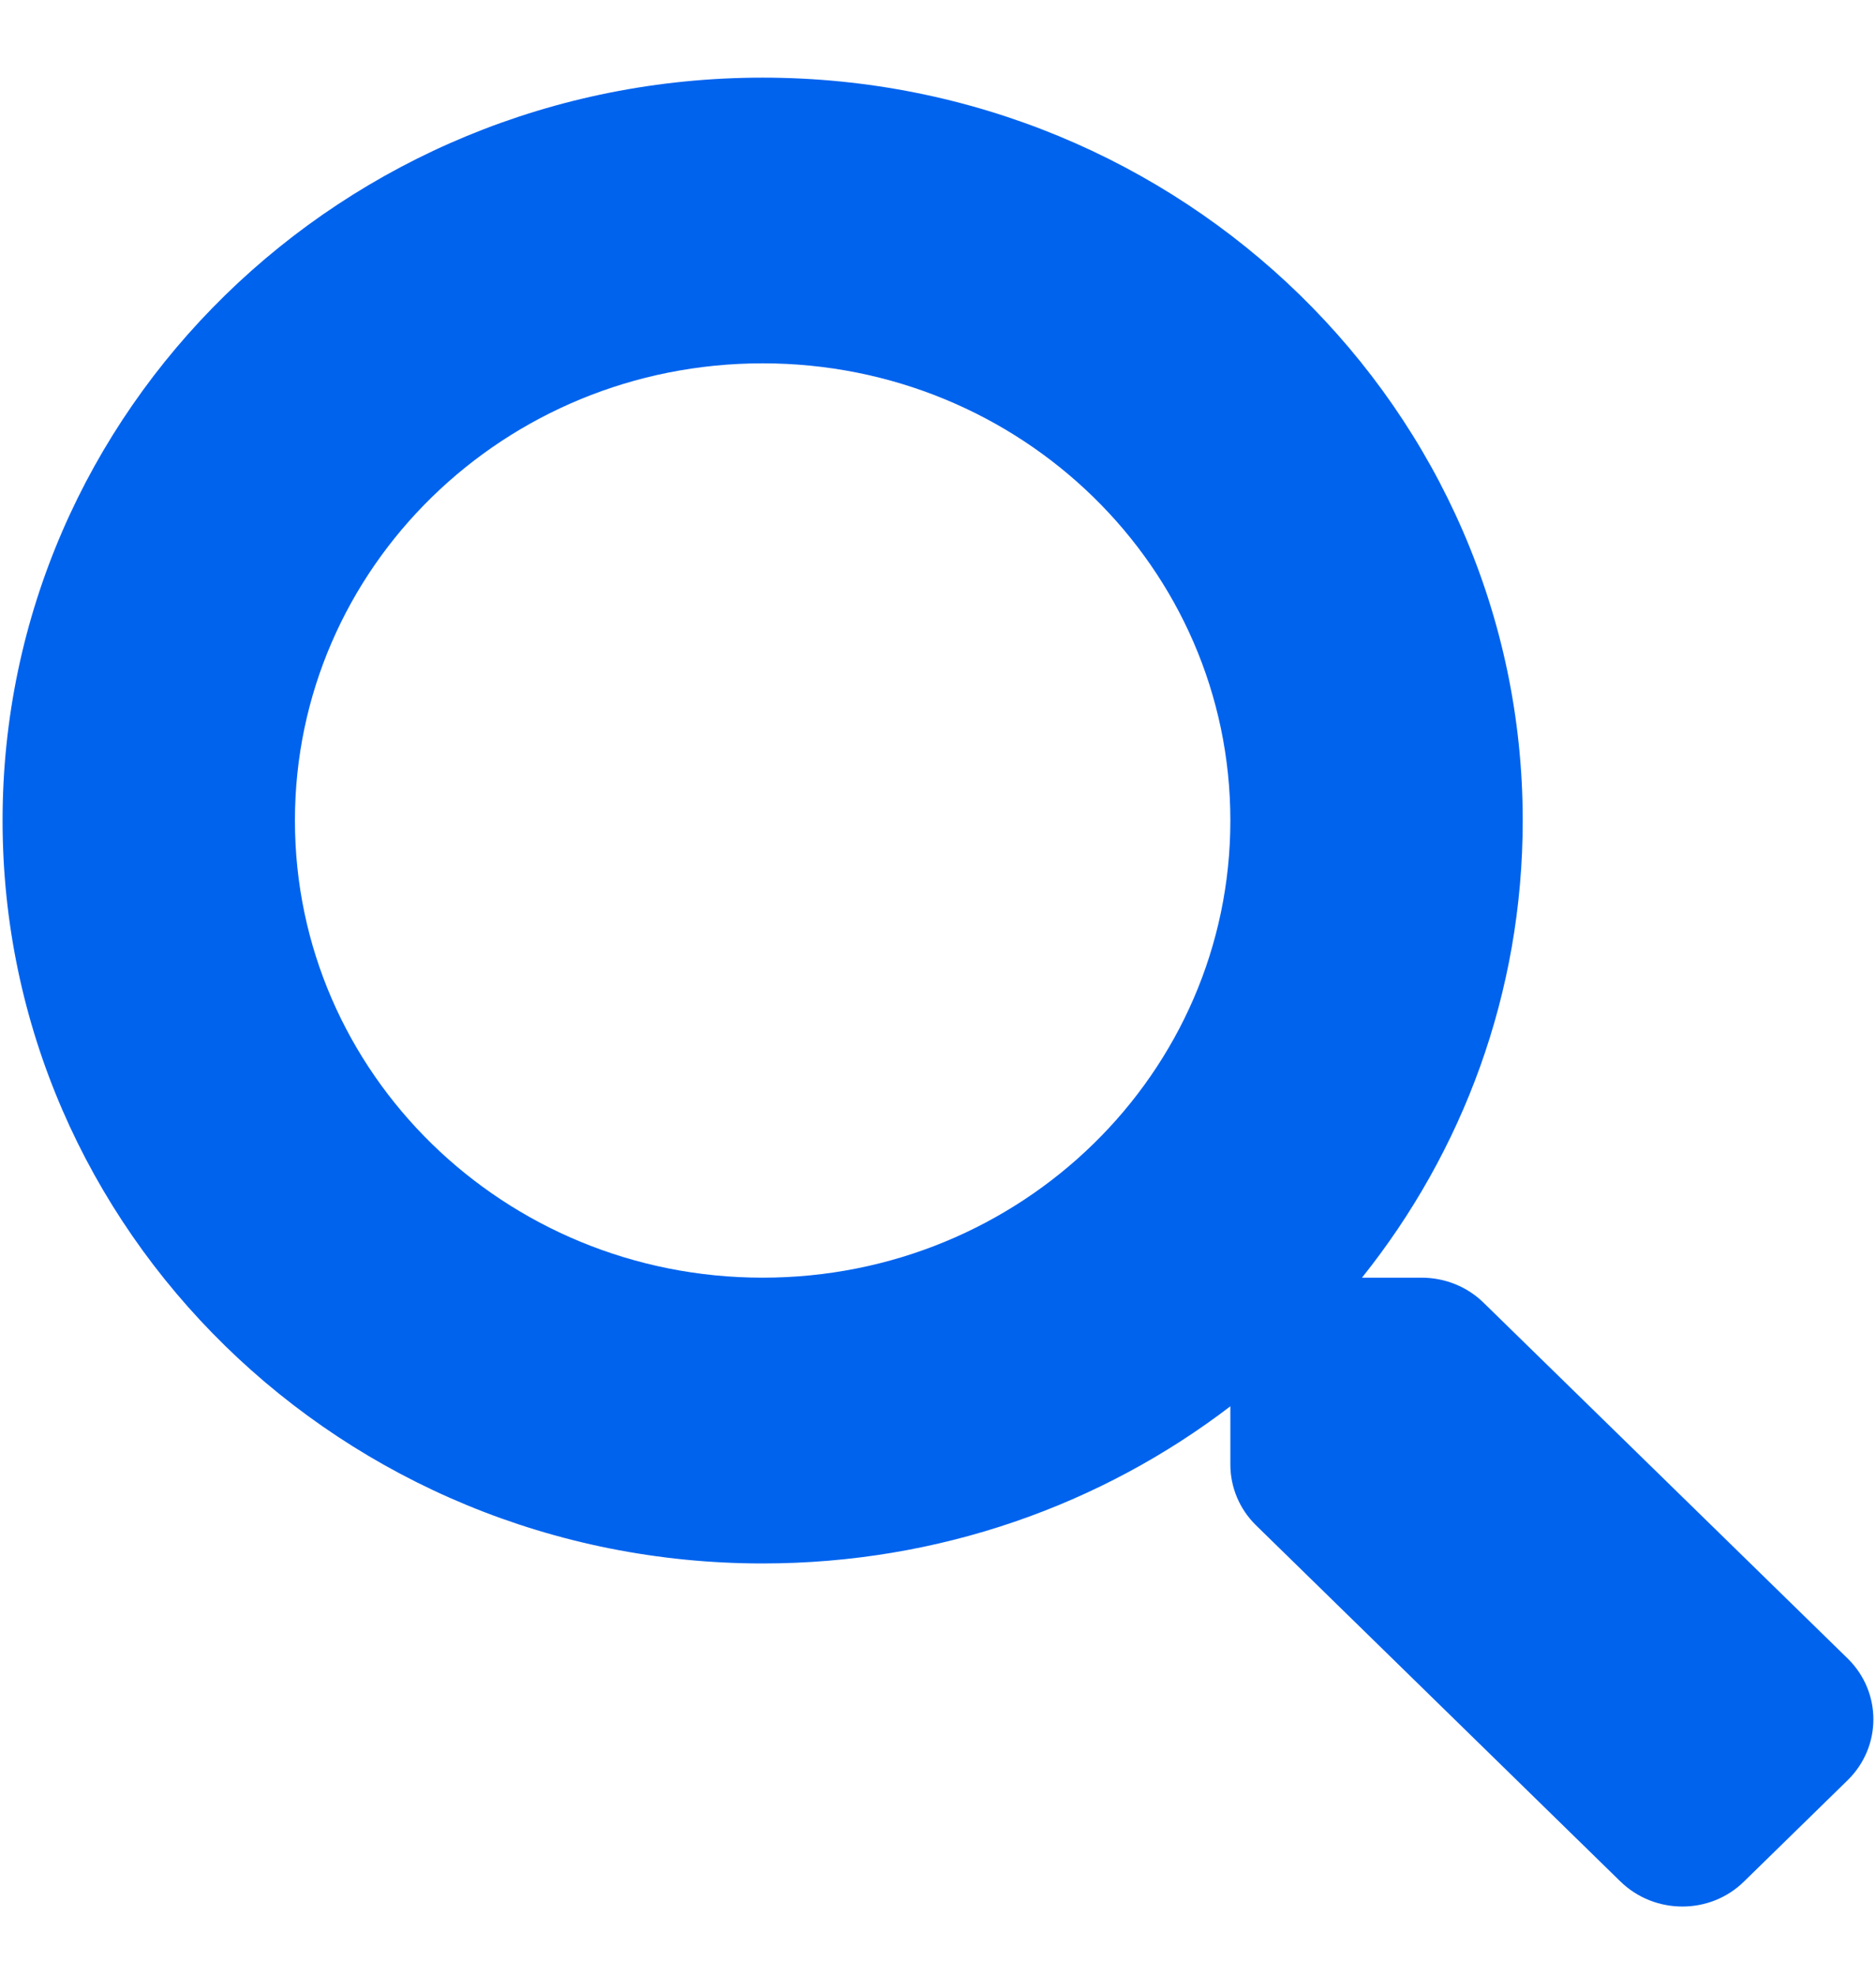 <svg width="19" height="20" viewBox="0 0 19 20" fill="none" xmlns="http://www.w3.org/2000/svg">
<path d="M18.716 16.792L15.026 13.188C14.86 13.025 14.634 12.934 14.397 12.934H13.794C14.815 11.658 15.422 10.053 15.422 8.306C15.422 4.152 11.976 0.786 7.724 0.786C3.472 0.786 0.026 4.152 0.026 8.306C0.026 12.461 3.472 15.827 7.724 15.827C9.512 15.827 11.155 15.234 12.461 14.236V14.825C12.461 15.057 12.554 15.277 12.72 15.44L16.41 19.045C16.758 19.385 17.321 19.385 17.665 19.045L18.712 18.022C19.06 17.682 19.06 17.132 18.716 16.792ZM7.724 12.934C5.108 12.934 2.987 10.866 2.987 8.306C2.987 5.75 5.104 3.678 7.724 3.678C10.341 3.678 12.461 5.746 12.461 8.306C12.461 10.863 10.344 12.934 7.724 12.934Z" fill="#0063EE"/>
</svg>
